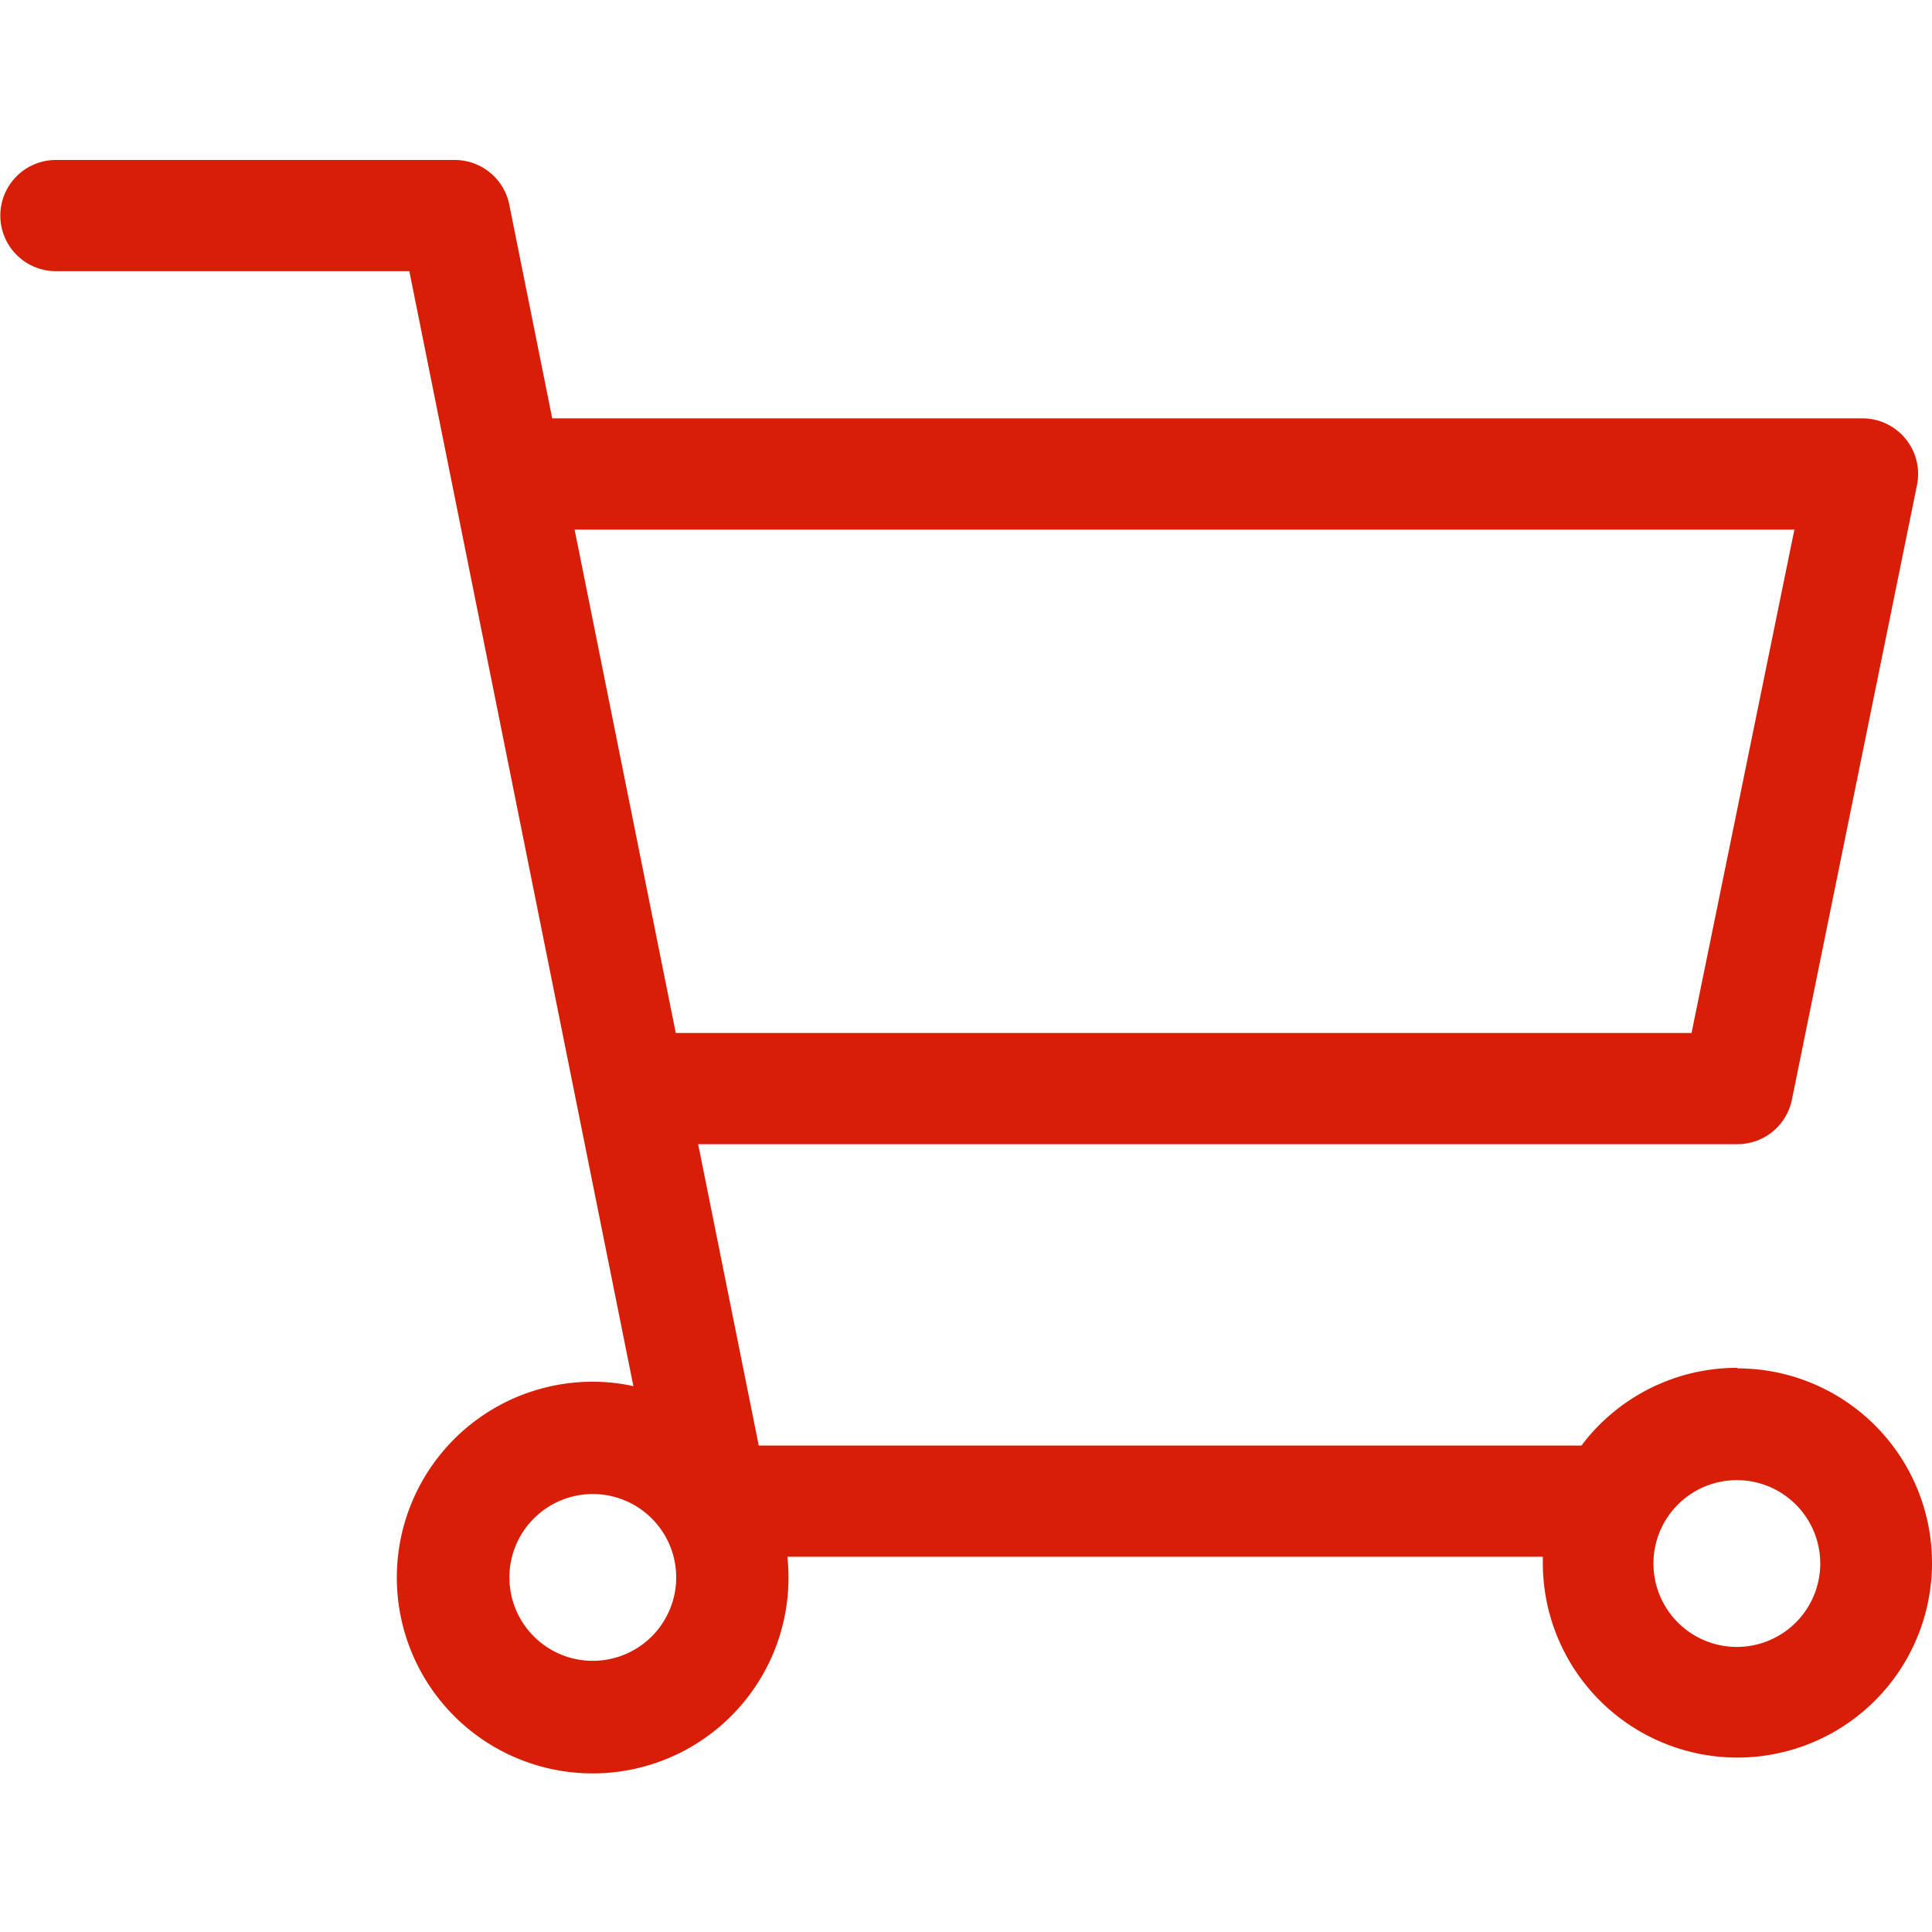 <?xml version="1.0" standalone="no"?><!DOCTYPE svg PUBLIC "-//W3C//DTD SVG 1.1//EN" "http://www.w3.org/Graphics/SVG/1.1/DTD/svg11.dtd"><svg t="1612603983622" class="icon" viewBox="0 0 1024 1024" version="1.1" xmlns="http://www.w3.org/2000/svg" p-id="8993" xmlns:xlink="http://www.w3.org/1999/xlink" width="200" height="200"><defs><style type="text/css"></style></defs><path d="M920.863 724.977a103.137 103.137 0 0 0-82.657 41.181H402.159l-32.12-159.715H920.863a29.468 29.468 0 0 0 28.878-23.574l66.302-325.765a29.468 29.468 0 0 0-28.878-35.361H292.687l-22.764-113.303a29.468 29.468 0 0 0-28.878-23.648H29.468a29.468 29.468 0 0 0 0 58.935h187.488l118.755 590.973a98.717 98.717 0 0 0-21.511-2.357 103.8 103.8 0 1 0 103.137 92.749H817.727v3.315a103.137 103.137 0 1 0 103.137-103.137z m30.204-444.298l-54.515 266.829H358.179L304.548 280.679z m-636.869 599.593a44.201 44.201 0 1 1 44.201-44.201 44.201 44.201 0 0 1-44.201 44.201z m606.37-7.367a44.201 44.201 0 1 1 44.201-44.201 44.201 44.201 0 0 1-43.907 44.201z" fill="#d81e06" p-id="8994"></path></svg>